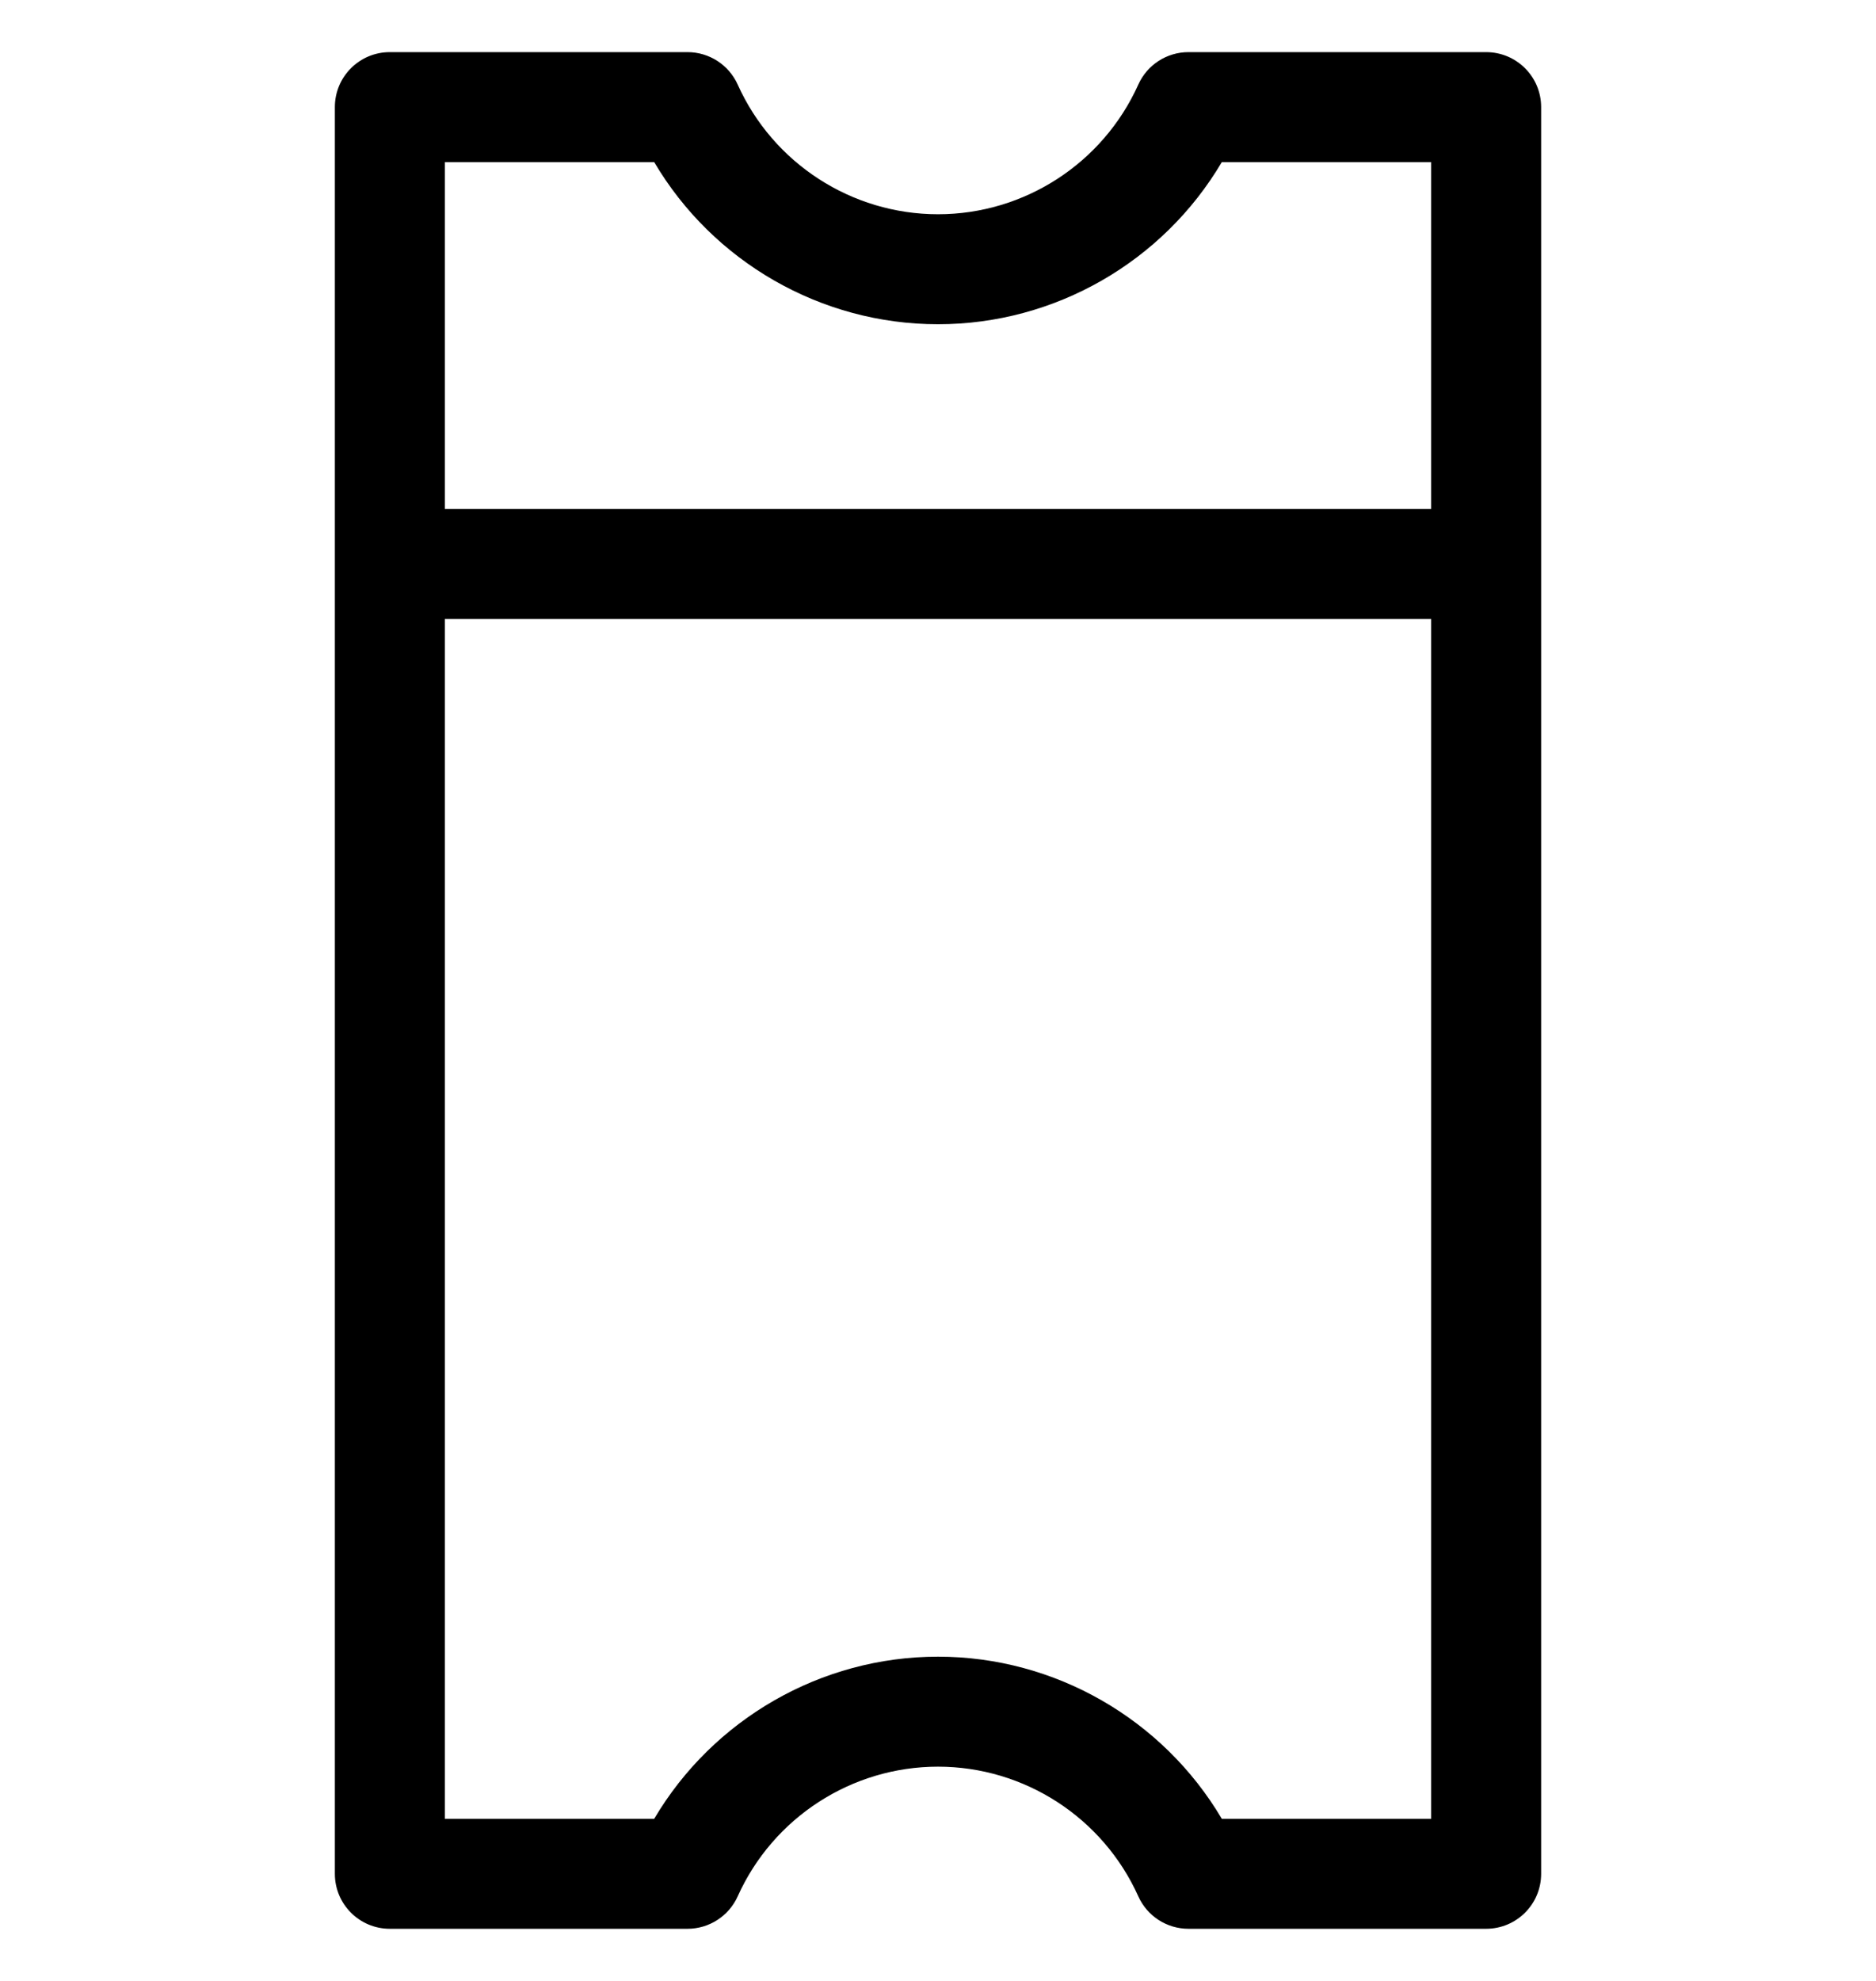 <svg width="18" height="19" viewBox="0 0 18 19" fill="none" xmlns="http://www.w3.org/2000/svg">
<g clip-path="url(#clip0)">
<path d="M14.259 0.5H11.403C11.195 0.5 11.007 0.622 10.922 0.811C10.582 1.567 9.828 2.055 9 2.055C8.172 2.055 7.418 1.567 7.078 0.811C6.993 0.622 6.804 0.5 6.597 0.5H3.74C3.449 0.5 3.213 0.736 3.213 1.027V17.973C3.213 18.264 3.449 18.5 3.74 18.5H6.597C6.804 18.5 6.993 18.378 7.078 18.189C7.418 17.433 8.172 16.945 9 16.945C9.828 16.945 10.582 17.433 10.922 18.189C11.007 18.378 11.195 18.5 11.403 18.5H14.259C14.551 18.5 14.787 18.264 14.787 17.973V1.027C14.787 0.736 14.551 0.5 14.259 0.5ZM4.268 1.555H6.277C6.841 2.51 7.876 3.11 9 3.11C10.124 3.11 11.159 2.51 11.723 1.555H13.732V4.881H4.268V1.555ZM13.732 17.445H11.723C11.159 16.491 10.124 15.89 9 15.89C7.876 15.89 6.841 16.491 6.277 17.445H4.268V5.936H13.732V17.445Z" fill="black"/>
</g>
<defs>
<clipPath id="clip0">
<rect width="18" height="18" fill="white" transform="translate(0 0.5)"/>
</clipPath>
</defs>
</svg>
